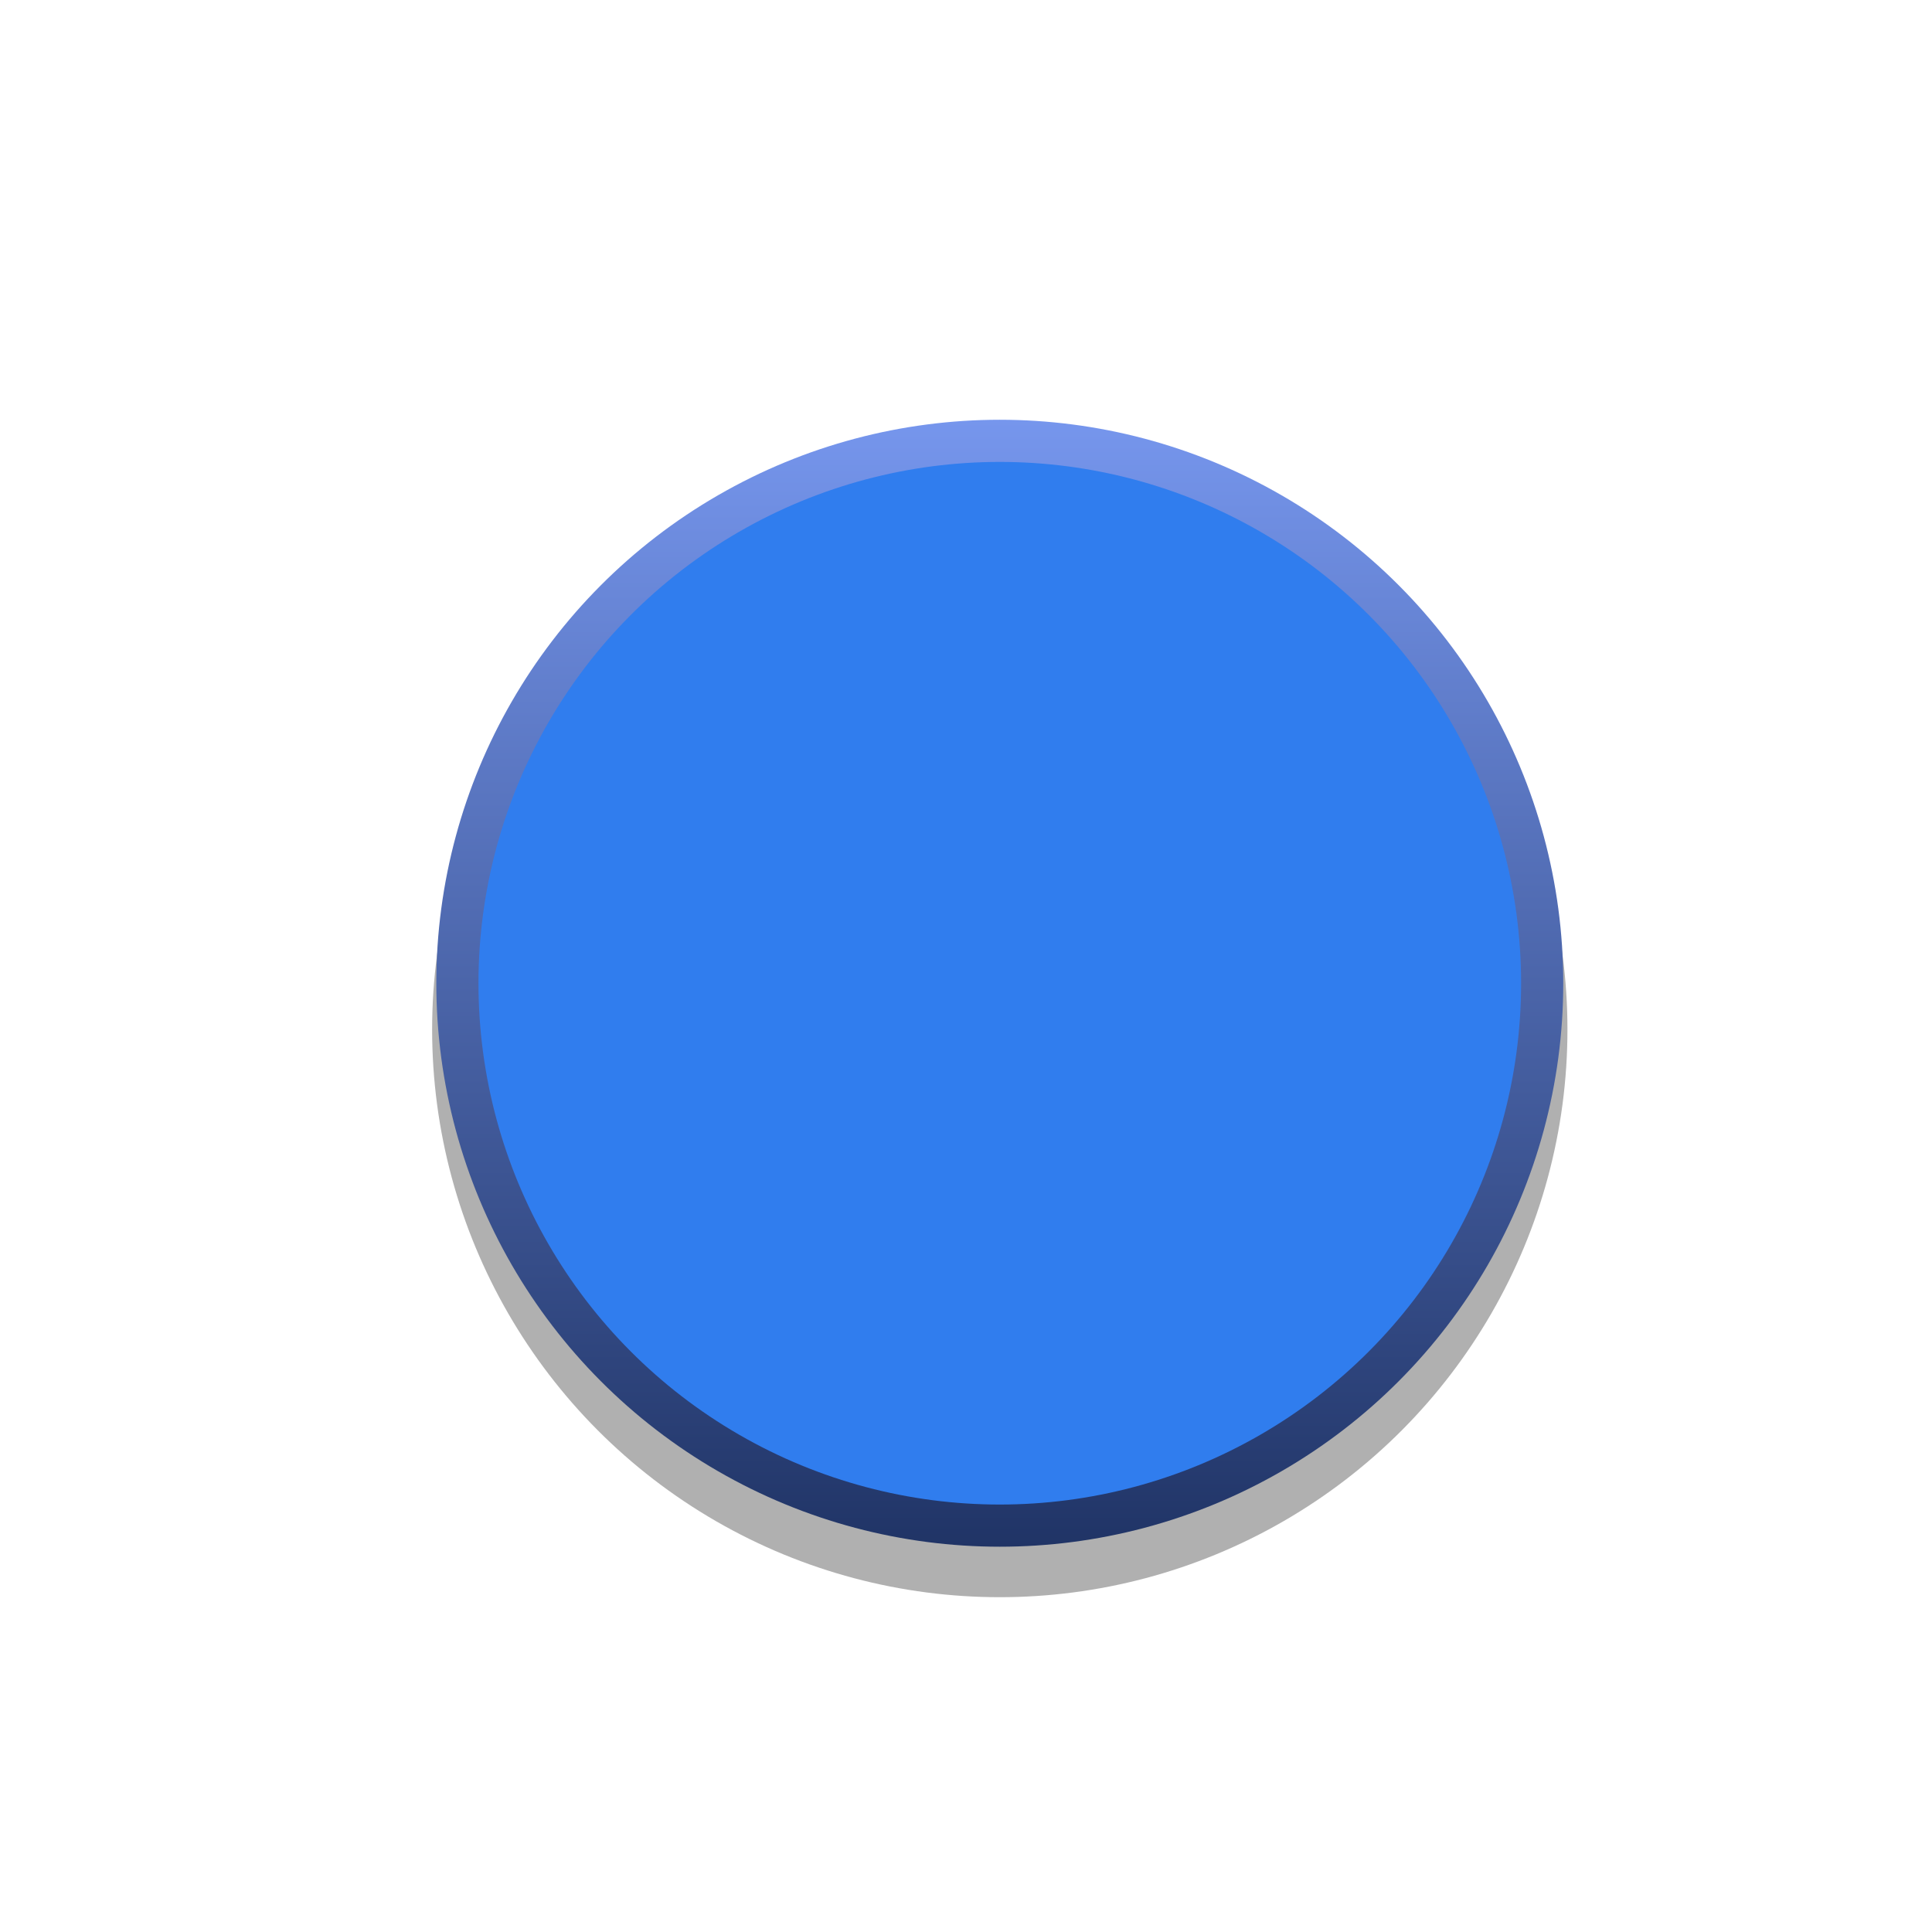 <?xml version="1.0" encoding="UTF-8" standalone="no"?>
<svg
   xmlns:dc="http://purl.org/dc/elements/1.1/"
   xmlns:cc="http://creativecommons.org/ns#"
   xmlns:rdf="http://www.w3.org/1999/02/22-rdf-syntax-ns#"
   xmlns:svg="http://www.w3.org/2000/svg"
   xmlns="http://www.w3.org/2000/svg"
   xmlns:sodipodi="http://sodipodi.sourceforge.net/DTD/sodipodi-0.dtd"
   xmlns:inkscape="http://www.inkscape.org/namespaces/inkscape"
   version="1.0"
   id="svg15246"
   x="0px"
   y="0px"
   width="39.684px"
   height="39.684px"
   viewBox="0 0 39.684 39.684"
   enable-background="new 0 0 39.684 39.684"
   xml:space="preserve"
   sodipodi:docname="RoganSLBlue40-fg.svg"
   inkscape:version="1.0.2-2 (e86c870879, 2021-01-15)"><defs
   id="defs1052">
	
	
		<linearGradient
   id="SVGID_1_"
   gradientUnits="userSpaceOnUse"
   x1="-1630.85"
   y1="8.267"
   x2="-1630.85"
   y2="31.416"
   gradientTransform="matrix(-1,0,0,1,-1610.314,0.354)">
		<stop
   offset="0"
   style="stop-color:#7696ED"
   id="stop1040" />
		<stop
   offset="1"
   style="stop-color:#203466"
   id="stop1042" />
	</linearGradient>
	
	
</defs>
<sodipodi:namedview
   bordercolor="#666666"
   borderopacity="1.0"
   fit-margin-bottom="0"
   fit-margin-left="0"
   fit-margin-right="0"
   fit-margin-top="0"
   id="base"
   inkscape:current-layer="svg15246"
   inkscape:cx="34.656219"
   inkscape:cy="23.675099"
   inkscape:document-units="mm"
   inkscape:pageopacity="0.0"
   inkscape:pageshadow="2"
   inkscape:window-height="1030"
   inkscape:window-maximized="0"
   inkscape:window-width="1414"
   inkscape:window-x="490"
   inkscape:window-y="6"
   inkscape:zoom="5.6"
   pagecolor="#ffffff"
   showgrid="false"
   units="px"
   inkscape:document-rotation="0">
	</sodipodi:namedview>

<circle
   opacity="0.31"
   cx="20.536"
   cy="21.147"
   r="11.66"
   id="circle856" /><circle
   fill="url(#SVGID_1_)"
   cx="20.536"
   cy="20.196"
   r="11.574"
   id="circle863"
   style="fill:url(#SVGID_1_)" /><circle
   fill="#384ccf"
   cx="20.536"
   cy="20.196"
   r="10.708"
   id="circle865"
   style="fill:#307dee;fill-opacity:1" /></svg>
